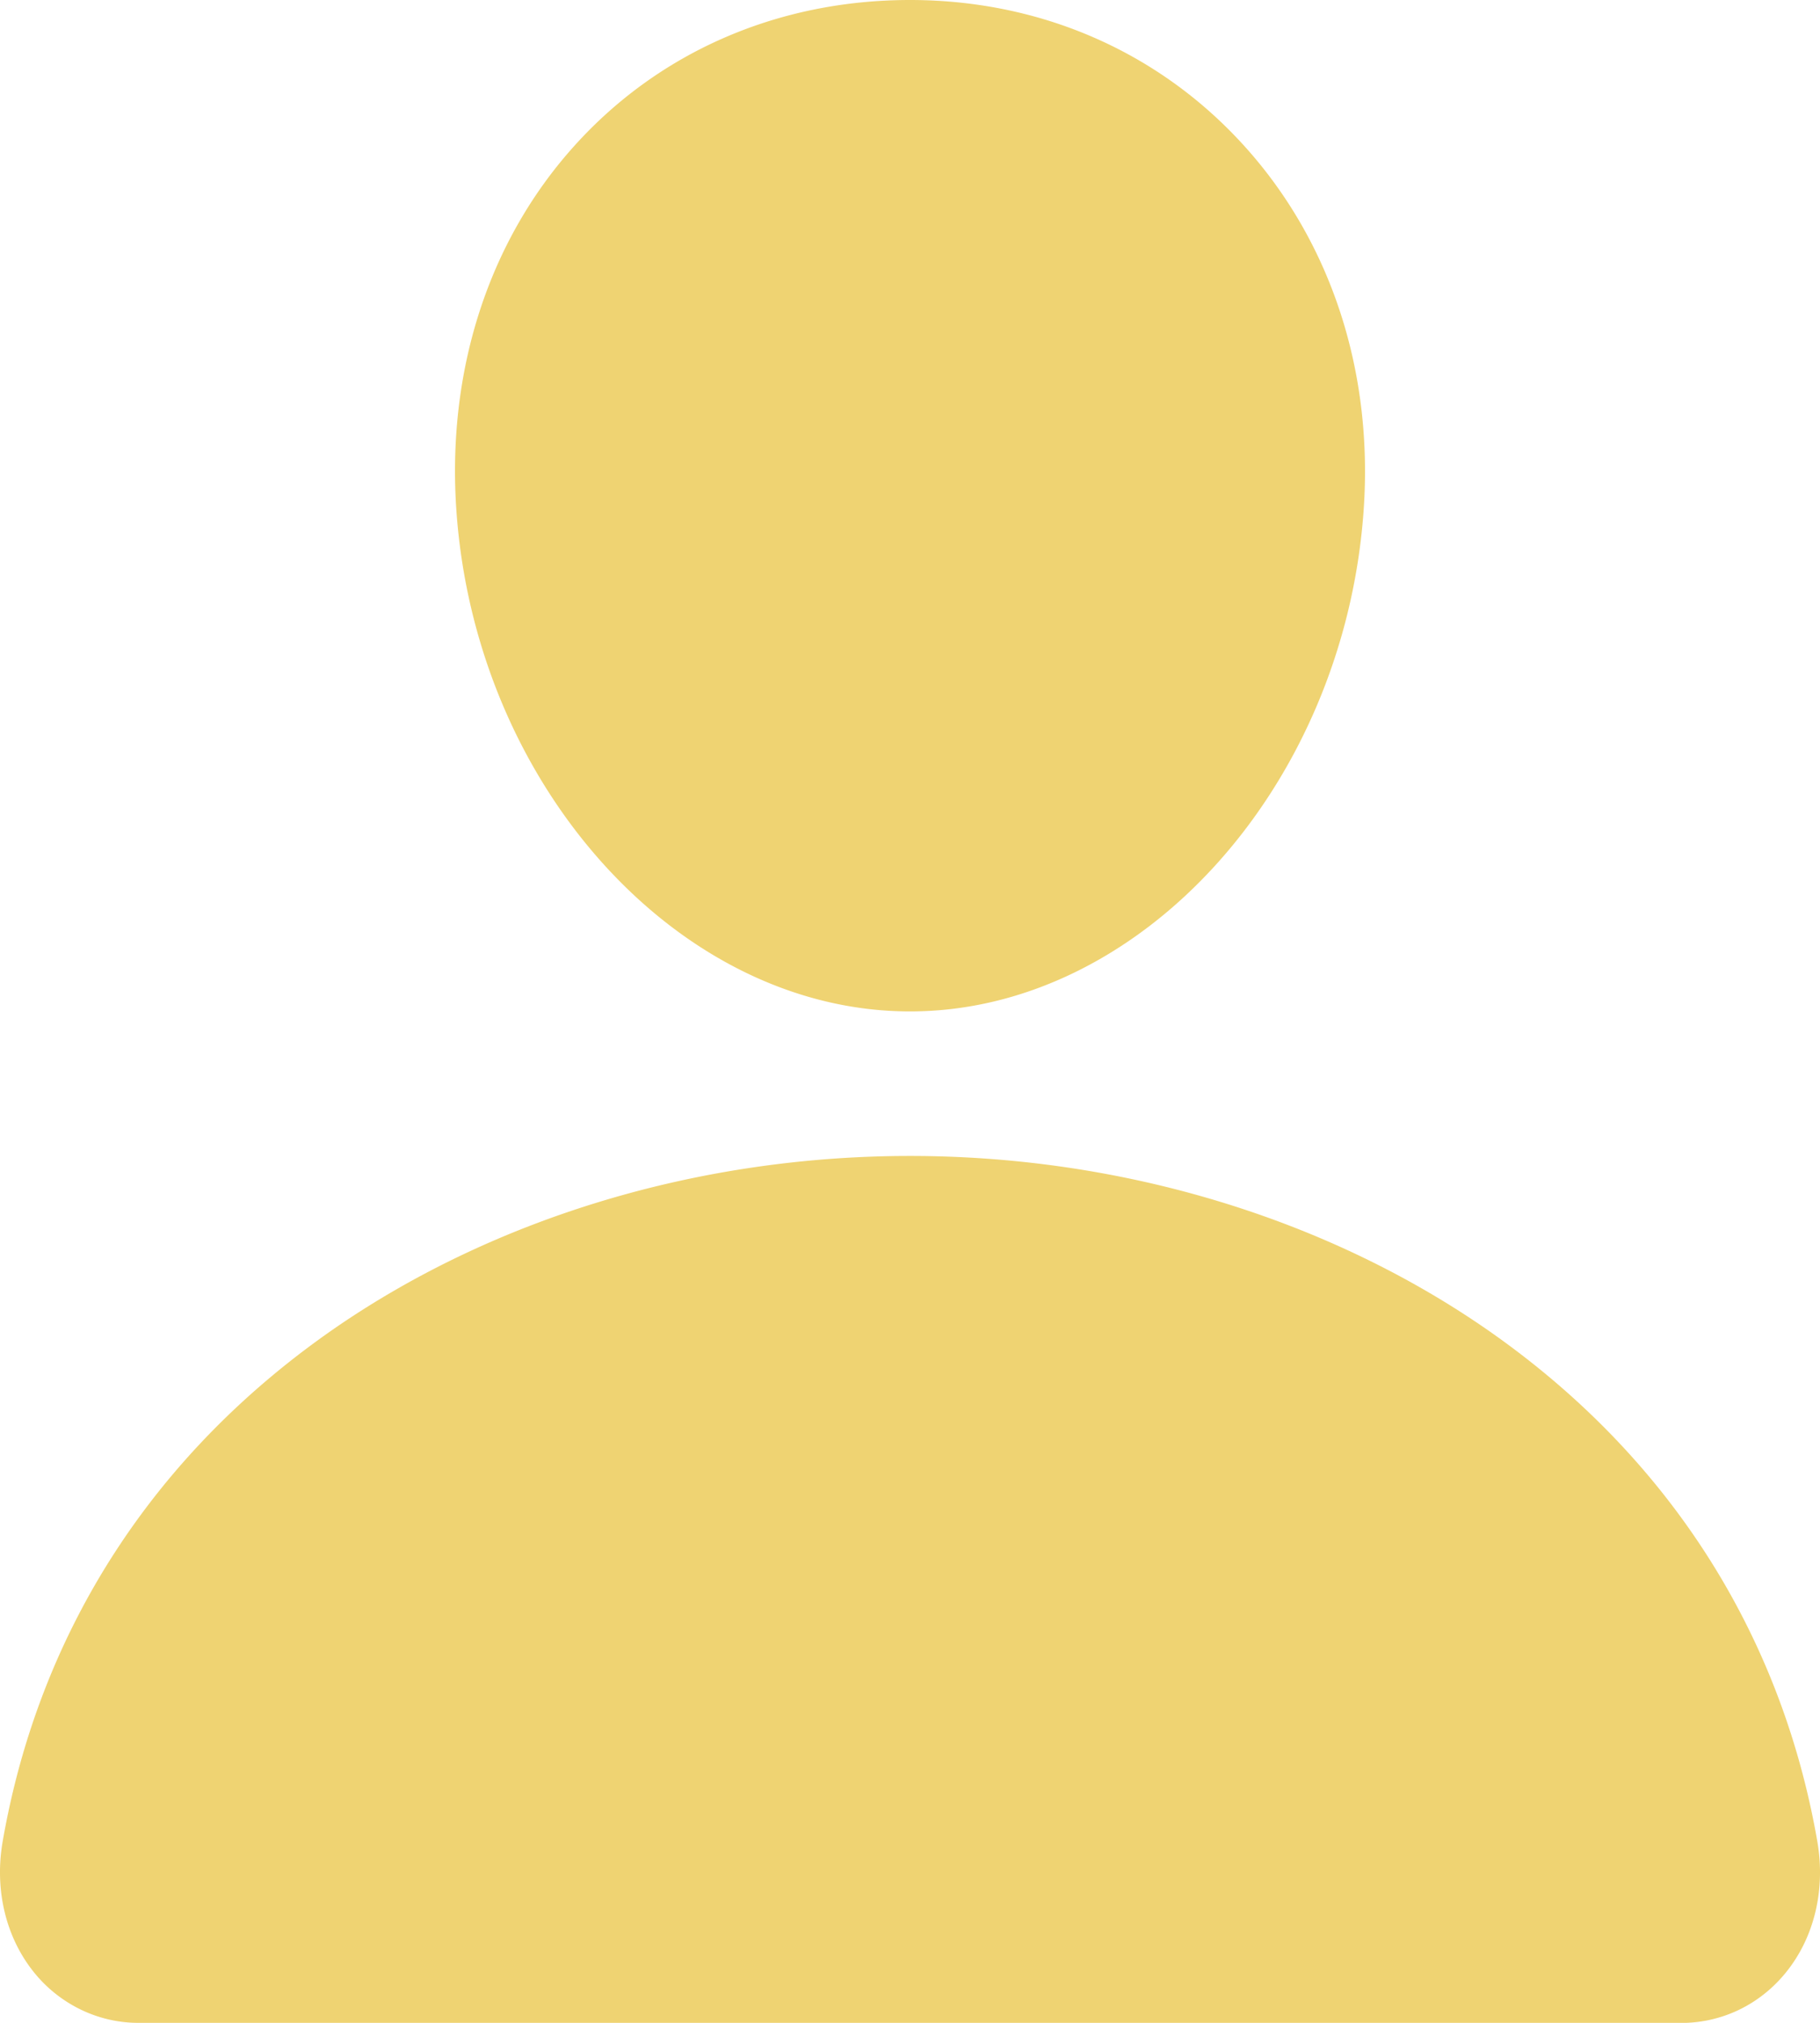 <svg xmlns="http://www.w3.org/2000/svg" width="18" height="20" fill="none" xmlns:v="https://vecta.io/nano"><path d="M12.316 1.454C11.474.517 10.298 0 9 0 7.695 0 6.515.513 5.677 1.446c-.847.942-1.26 2.223-1.163 3.606C4.706 7.78 6.718 10 9 10s4.291-2.219 4.486-4.947c.098-1.371-.317-2.649-1.169-3.598zM16.615 20H1.385c-.199.003-.397-.041-.578-.127a1.35 1.35 0 0 1-.469-.37c-.281-.347-.395-.82-.311-1.3.365-2.09 1.505-3.846 3.296-5.079C4.915 12.031 6.93 11.429 9 11.429s4.085.603 5.677 1.696c1.791 1.232 2.931 2.988 3.296 5.078.084.479-.029.953-.311 1.3-.128.158-.288.285-.469.371s-.379.129-.578.127z" fill="#efd372"/></svg>